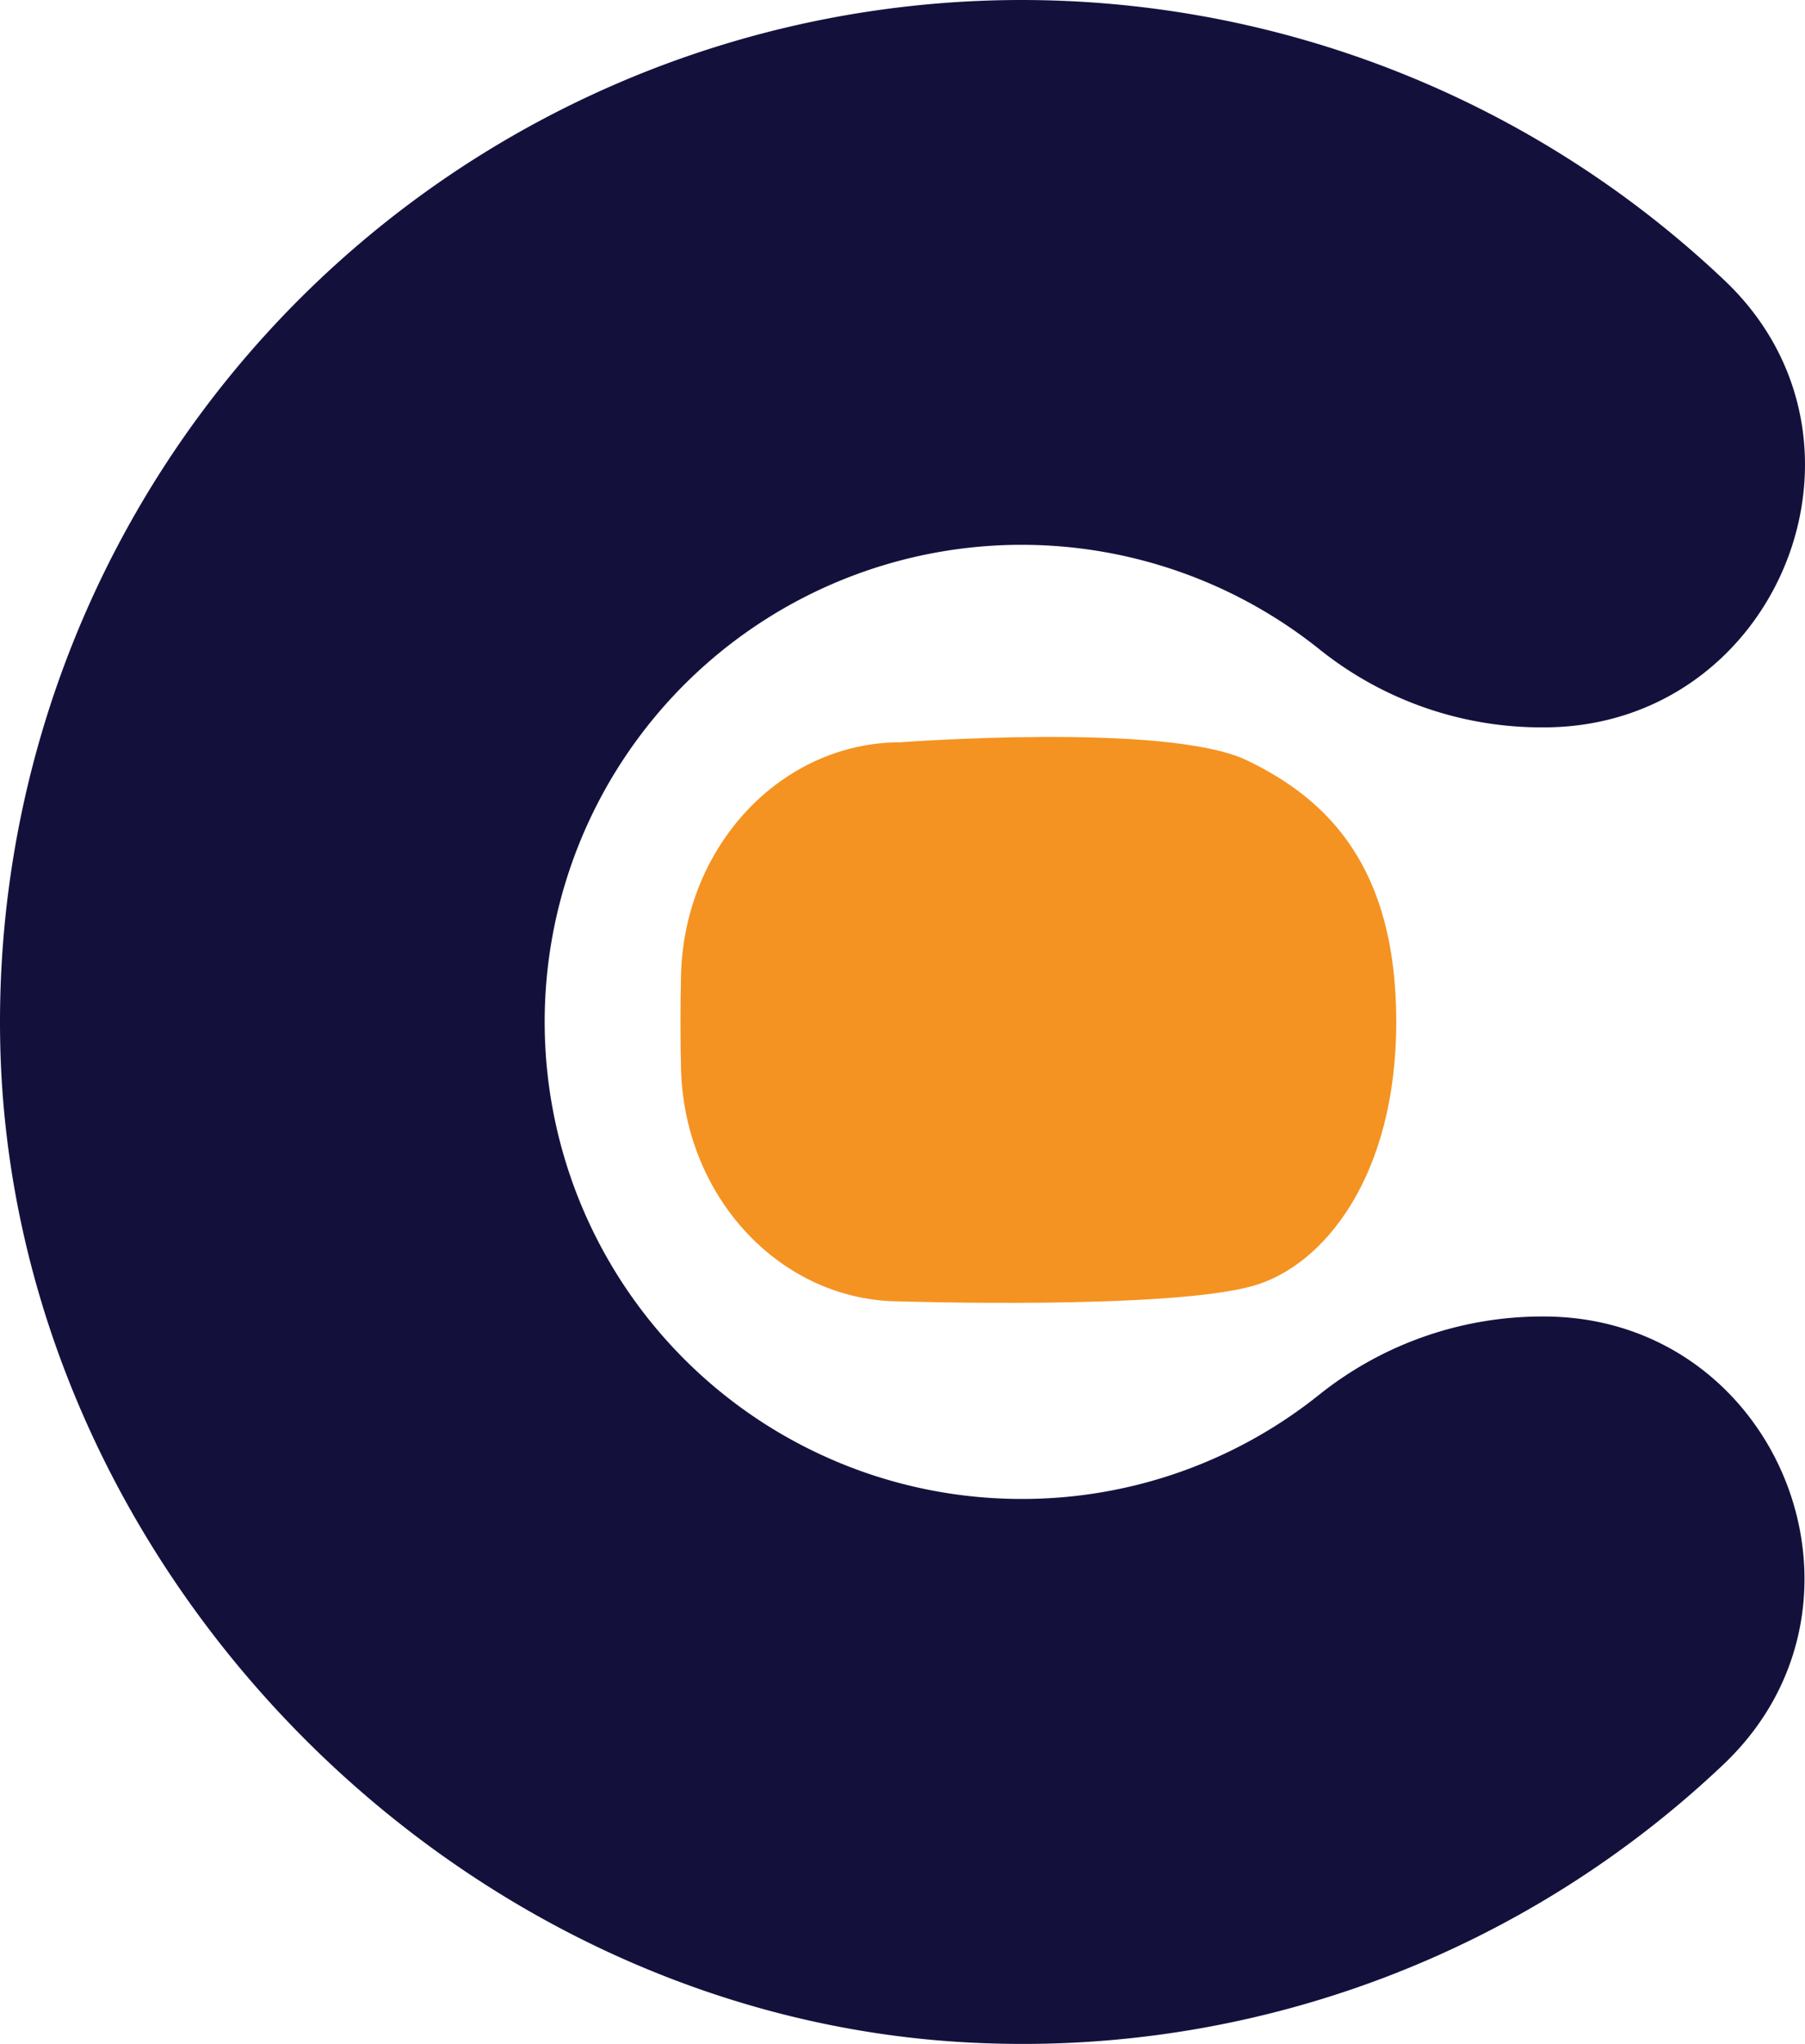 <svg xmlns="http://www.w3.org/2000/svg" viewBox="0 0 203.458 230.3"><defs><style>.cls-1{fill:#13113c;}.cls-2{fill:#f49321;}</style></defs><title>Asset 43</title><g id="Layer_2" data-name="Layer 2"><g id="Layer_2-2" data-name="Layer 2"><path class="cls-1" d="M115.15,168.9a53.756,53.756,0,1,1,33.703-95.636A40.038,40.038,0,0,0,174.006,81.96h.005c26.328,0,39.489-32.22,20.394-50.346A115.151,115.151,0,0,0,.012,116.804c.838,59.719,51.618,111.5,111.311,113.434a114.772,114.772,0,0,0,82.912-31.394c19.209-18.162,6.198-50.504-20.238-50.504h0a40.298,40.298,0,0,0-25.231,8.76A53.548,53.548,0,0,1,115.15,168.9Z"/><path class="cls-2" d="M157.385,115.14h0c0-17.397-7.646-25.064-16.851-29.474-8.986-4.305-39.019-2.026-39.019-2.026h-.003c-13.421,0-24.418,11.665-24.749,26.301q-.059,2.59-.059,5.209,0,2.609.058,5.19c.33,14.636,11.328,26.3,24.749,26.3h0s30.109.955,39.703-1.74C149.228,142.65,157.385,132.537,157.385,115.14Z"/></g></g></svg>